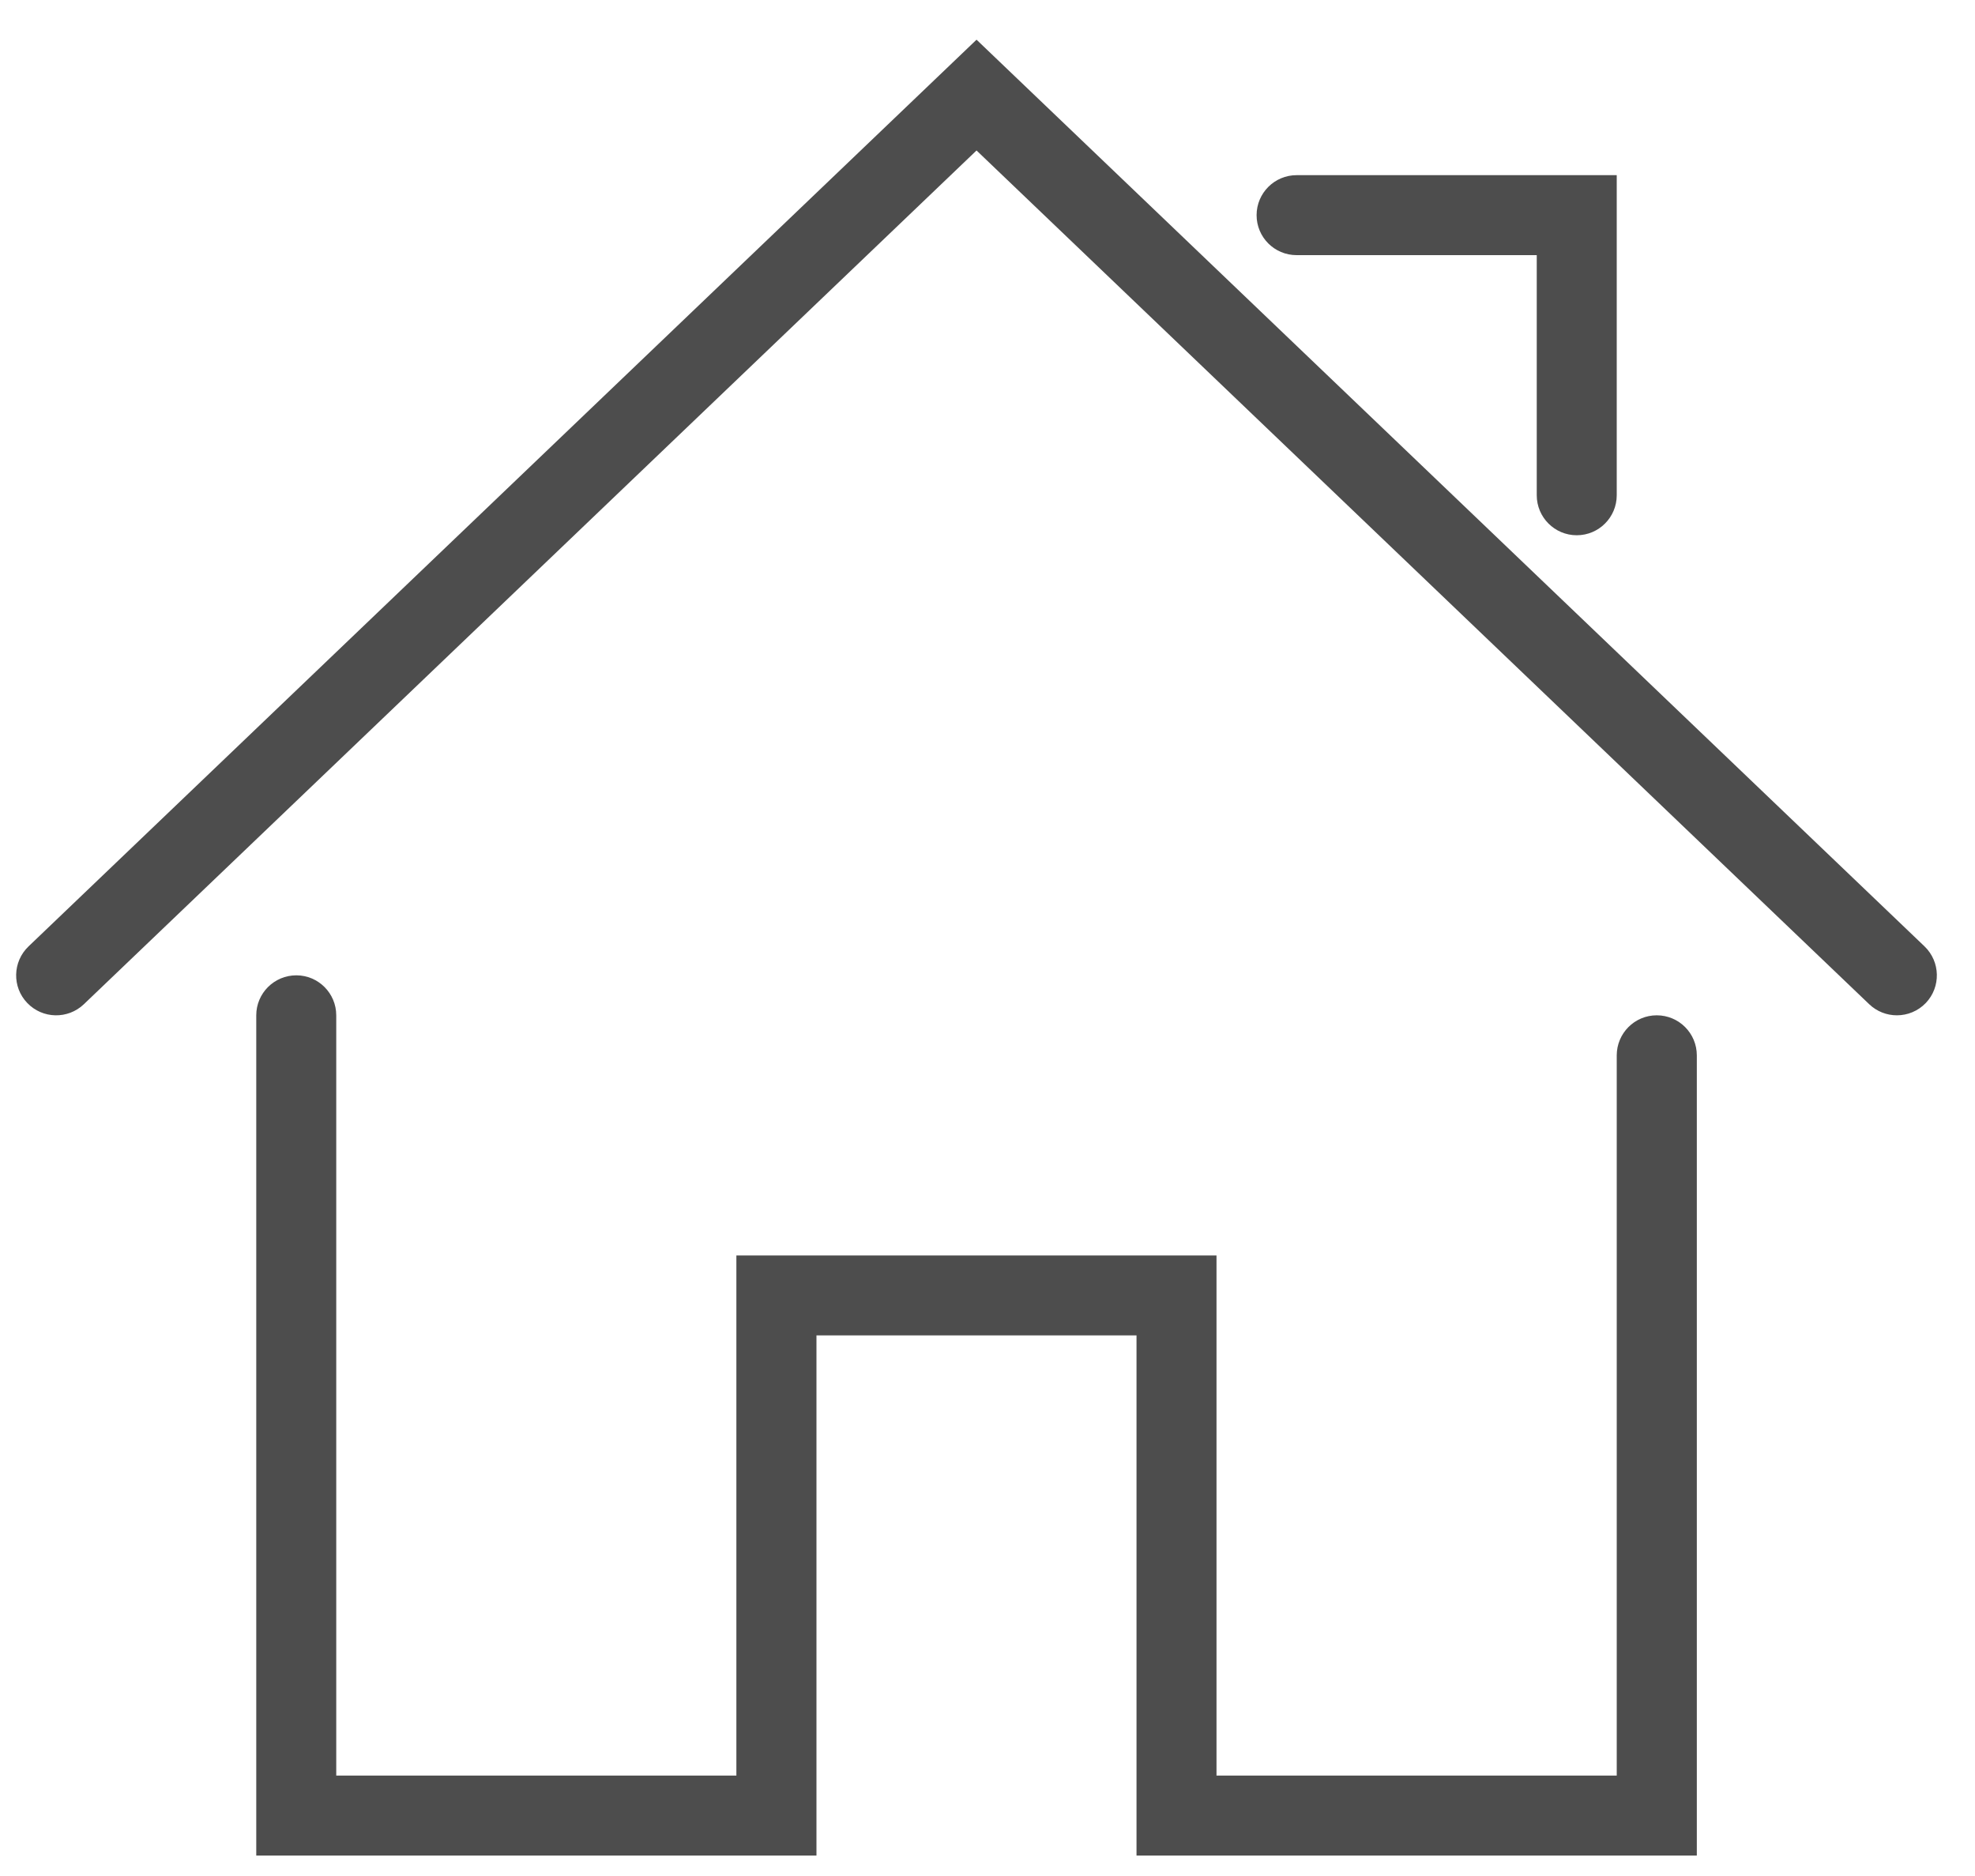 <?xml version="1.0" encoding="UTF-8" standalone="no"?>
<svg width="20px" height="19px" viewBox="0 0 20 19" version="1.1" xmlns="http://www.w3.org/2000/svg" xmlns:xlink="http://www.w3.org/1999/xlink">
    <!-- Generator: Sketch 3.7.2 (28276) - http://www.bohemiancoding.com/sketch -->
    <title>home_icon</title>
    <desc>Created with Sketch.</desc>
    <defs></defs>
    <g id="Page-1" stroke="none" stroke-width="1" fill="none" fill-rule="evenodd">
        <g id="header_image" transform="translate(-1434, -21)" fill="#4D4D4D">
            <g id="Page-1" transform="translate(83, 0)">
                <g id="Group-84">
                    <g id="home_icon" transform="translate(1351, 21)">
                        <path d="M17.183,18.793 L11.509,18.793 L11.509,13.525 L8.268,13.525 L8.268,18.793 L2.595,18.793 L2.595,10.283 C2.595,10.06 2.776,9.878 3.001,9.878 C3.224,9.878 3.405,10.06 3.405,10.283 L3.405,17.983 L7.457,17.983 L7.457,12.715 L12.319,12.715 L12.319,17.983 L16.372,17.983 L16.372,10.689 C16.372,10.465 16.553,10.283 16.777,10.283 C17.002,10.283 17.183,10.465 17.183,10.689 L17.183,18.793 L17.183,18.793 Z" id="Fill-71"></path>
                        <path d="M19.209,10.283 C19.108,10.283 19.008,10.246 18.929,10.171 L9.889,1.524 L0.849,10.171 C0.687,10.325 0.431,10.32 0.276,10.158 C0.121,9.997 0.127,9.74 0.289,9.585 L9.889,0.402 L19.489,9.585 C19.65,9.74 19.656,9.996 19.502,10.158 C19.422,10.241 19.316,10.283 19.209,10.283" id="Fill-73"></path>
                        <path d="M15.967,5.421 C15.743,5.421 15.562,5.239 15.562,5.016 L15.562,2.584 L13.13,2.584 C12.906,2.584 12.725,2.403 12.725,2.179 C12.725,1.956 12.906,1.774 13.13,1.774 L16.372,1.774 L16.372,5.016 C16.372,5.239 16.191,5.421 15.967,5.421" id="Fill-75"></path>
                    </g>
                </g>
            </g>
        </g>
    </g>
</svg>